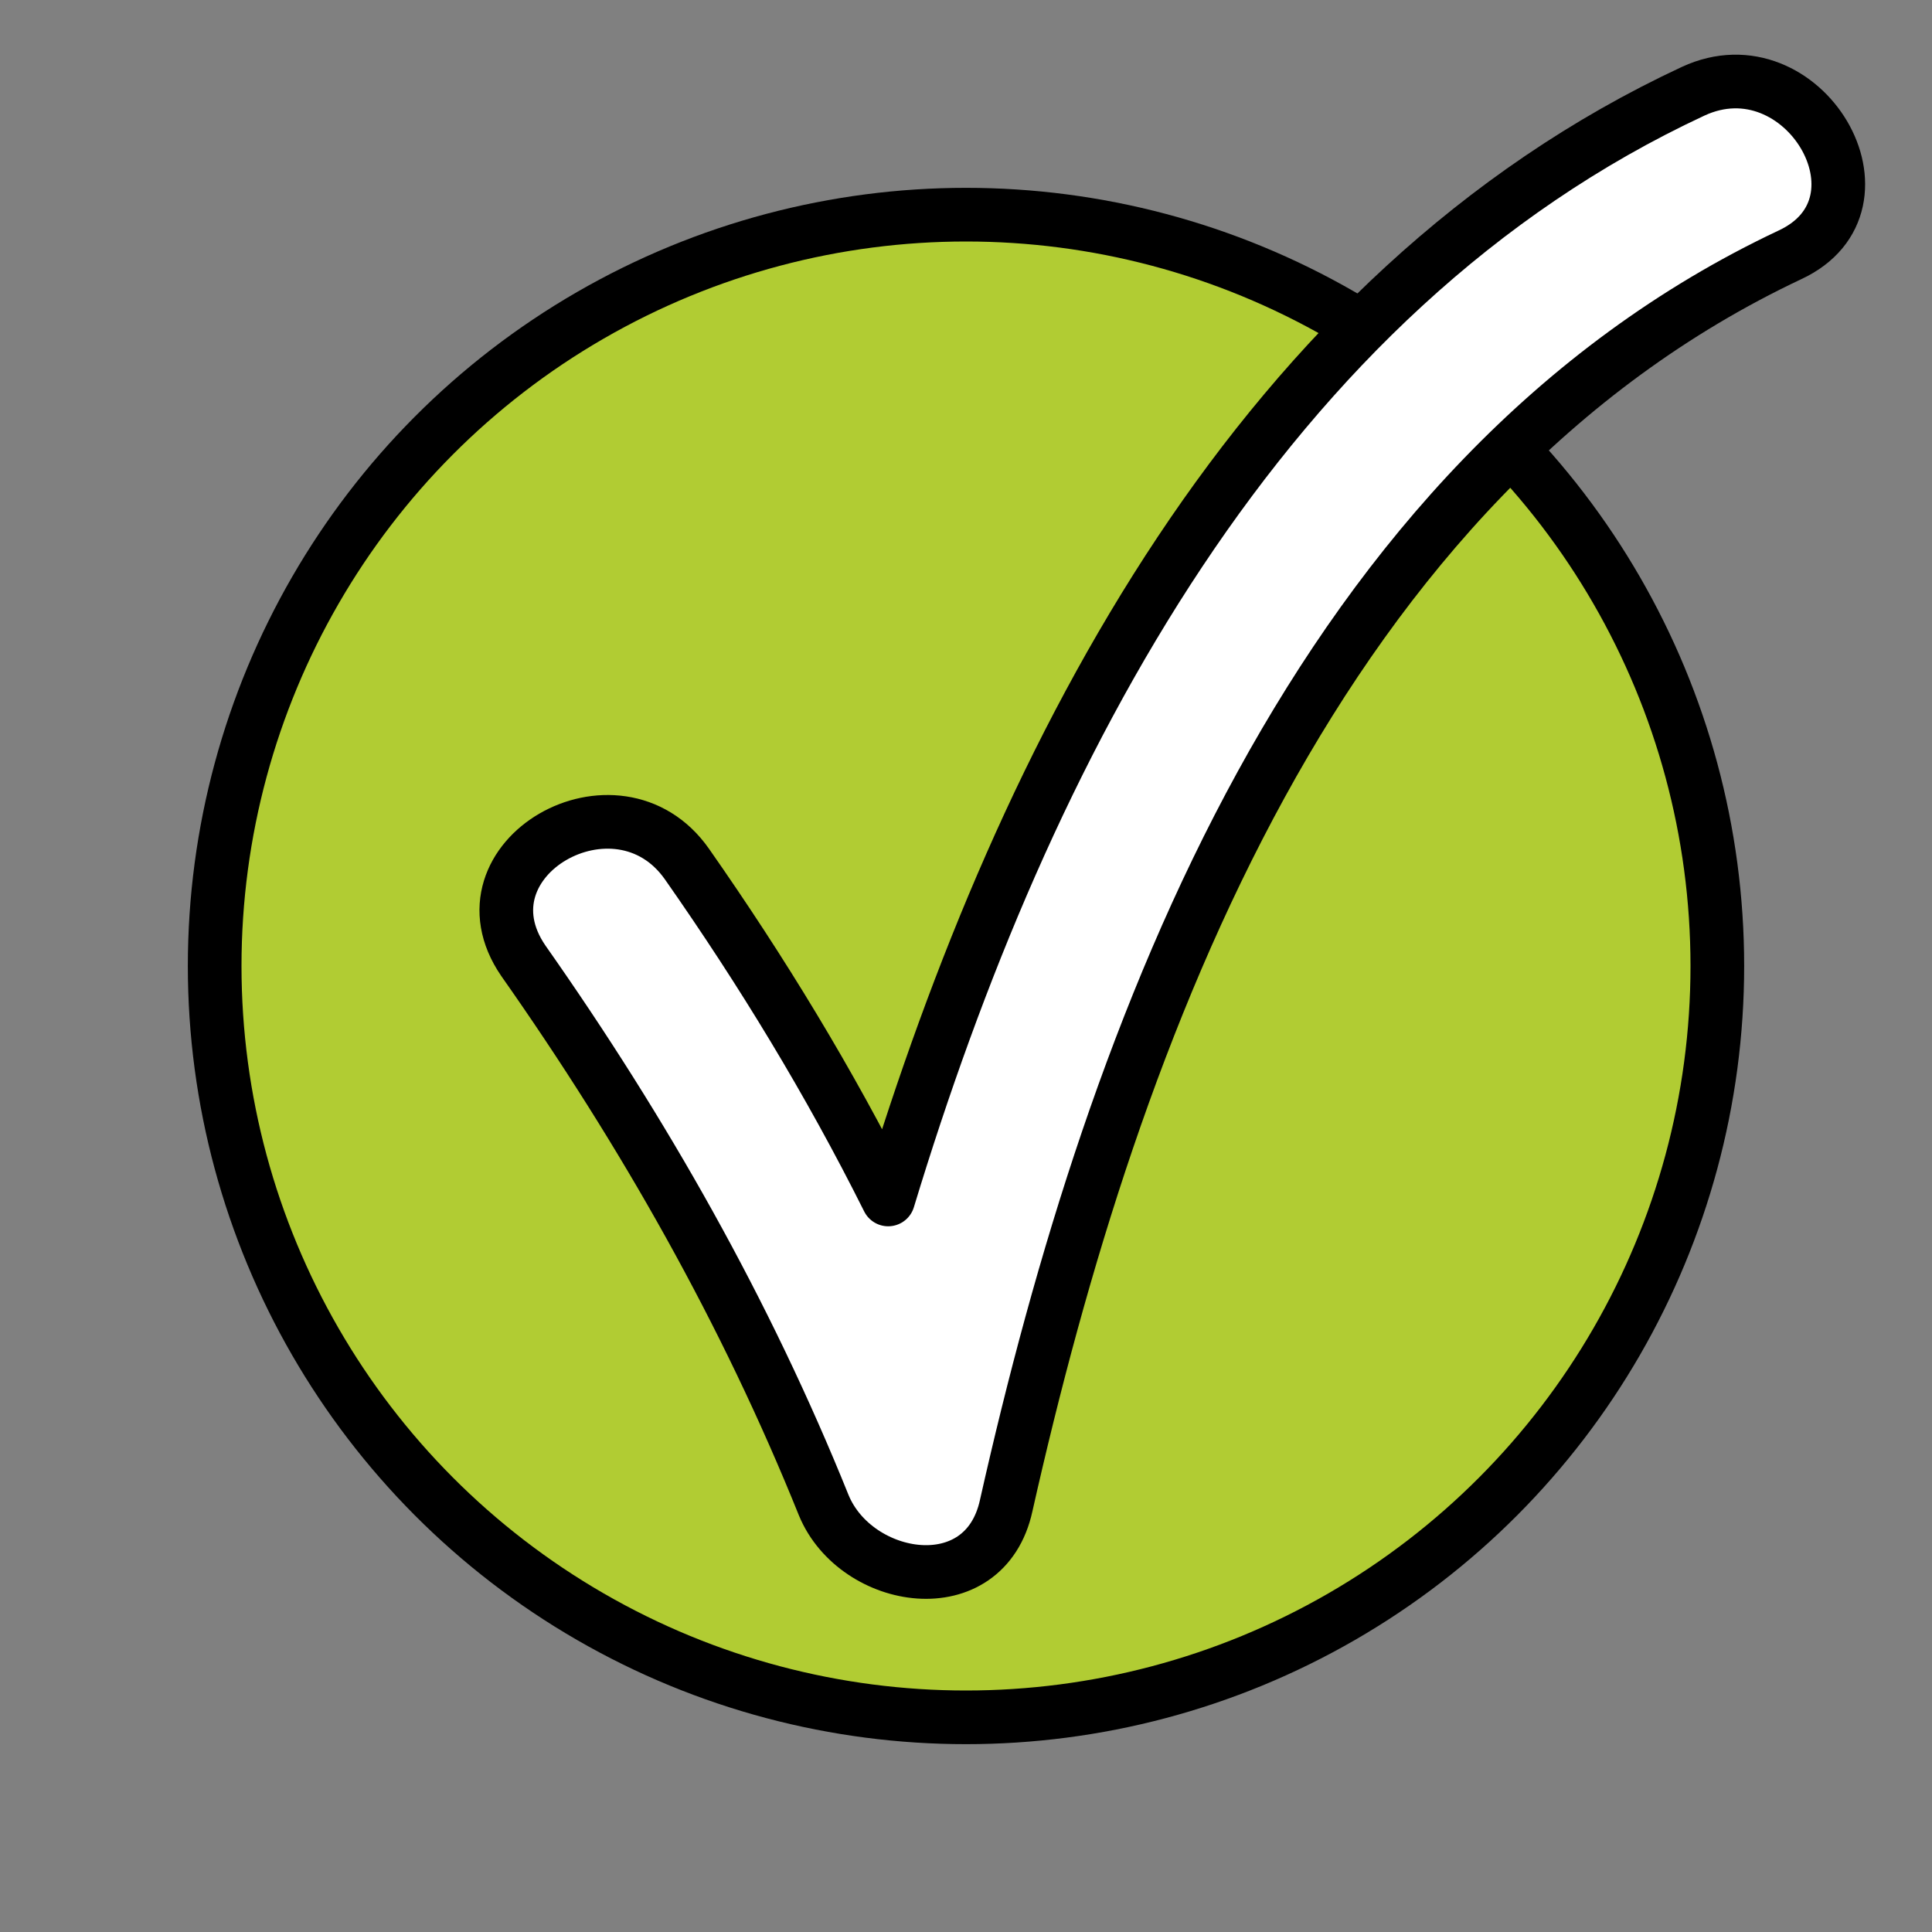 <?xml version="1.0" encoding="utf-8"?>
<!-- Generator: Adobe Illustrator 19.0.0, SVG Export Plug-In . SVG Version: 6.00 Build 0)  -->
<svg version="1.1" id="emoji" xmlns="http://www.w3.org/2000/svg" xmlns:xlink="http://www.w3.org/1999/xlink" x="0px" y="0px"
	 viewBox="-269 361 72 72" style="enable-background:new -269 361 72 72;" xml:space="preserve">
<rect x="-269" y="361" width="72" height="72" fill="#808080" stroke="none"/>
<style type="text/css">
	.st0{fill:#B1CC33;}
	.st1{fill:none;stroke:#000000;stroke-width:2;stroke-linejoin:round;}
	.st2{fill:#FFFFFF;stroke:#000000;stroke-width:2;stroke-linecap:round;stroke-linejoin:round;stroke-miterlimit:10;}
</style>
<g id="color">
	<circle class="st0" cx="-233" cy="397" r="28"/>
</g>
<g id="line">
	<circle class="st1" cx="-233" cy="397" r="28"/>
</g>
<path class="st2" d="M-243.4,393.2c-2.6-3.7-8.7-0.2-6.1,3.6c4.5,6.4,8.3,13.1,11.2,20.3c1.2,2.9,6,3.7,6.8,0
	c4-17.8,11.6-38.3,29.2-46.6c4.1-1.9,0.5-8-3.6-6.1c-16.1,7.5-24.9,24.5-30,41.3C-238.1,401.3-240.6,397.2-243.4,393.2z"/>
</svg>

